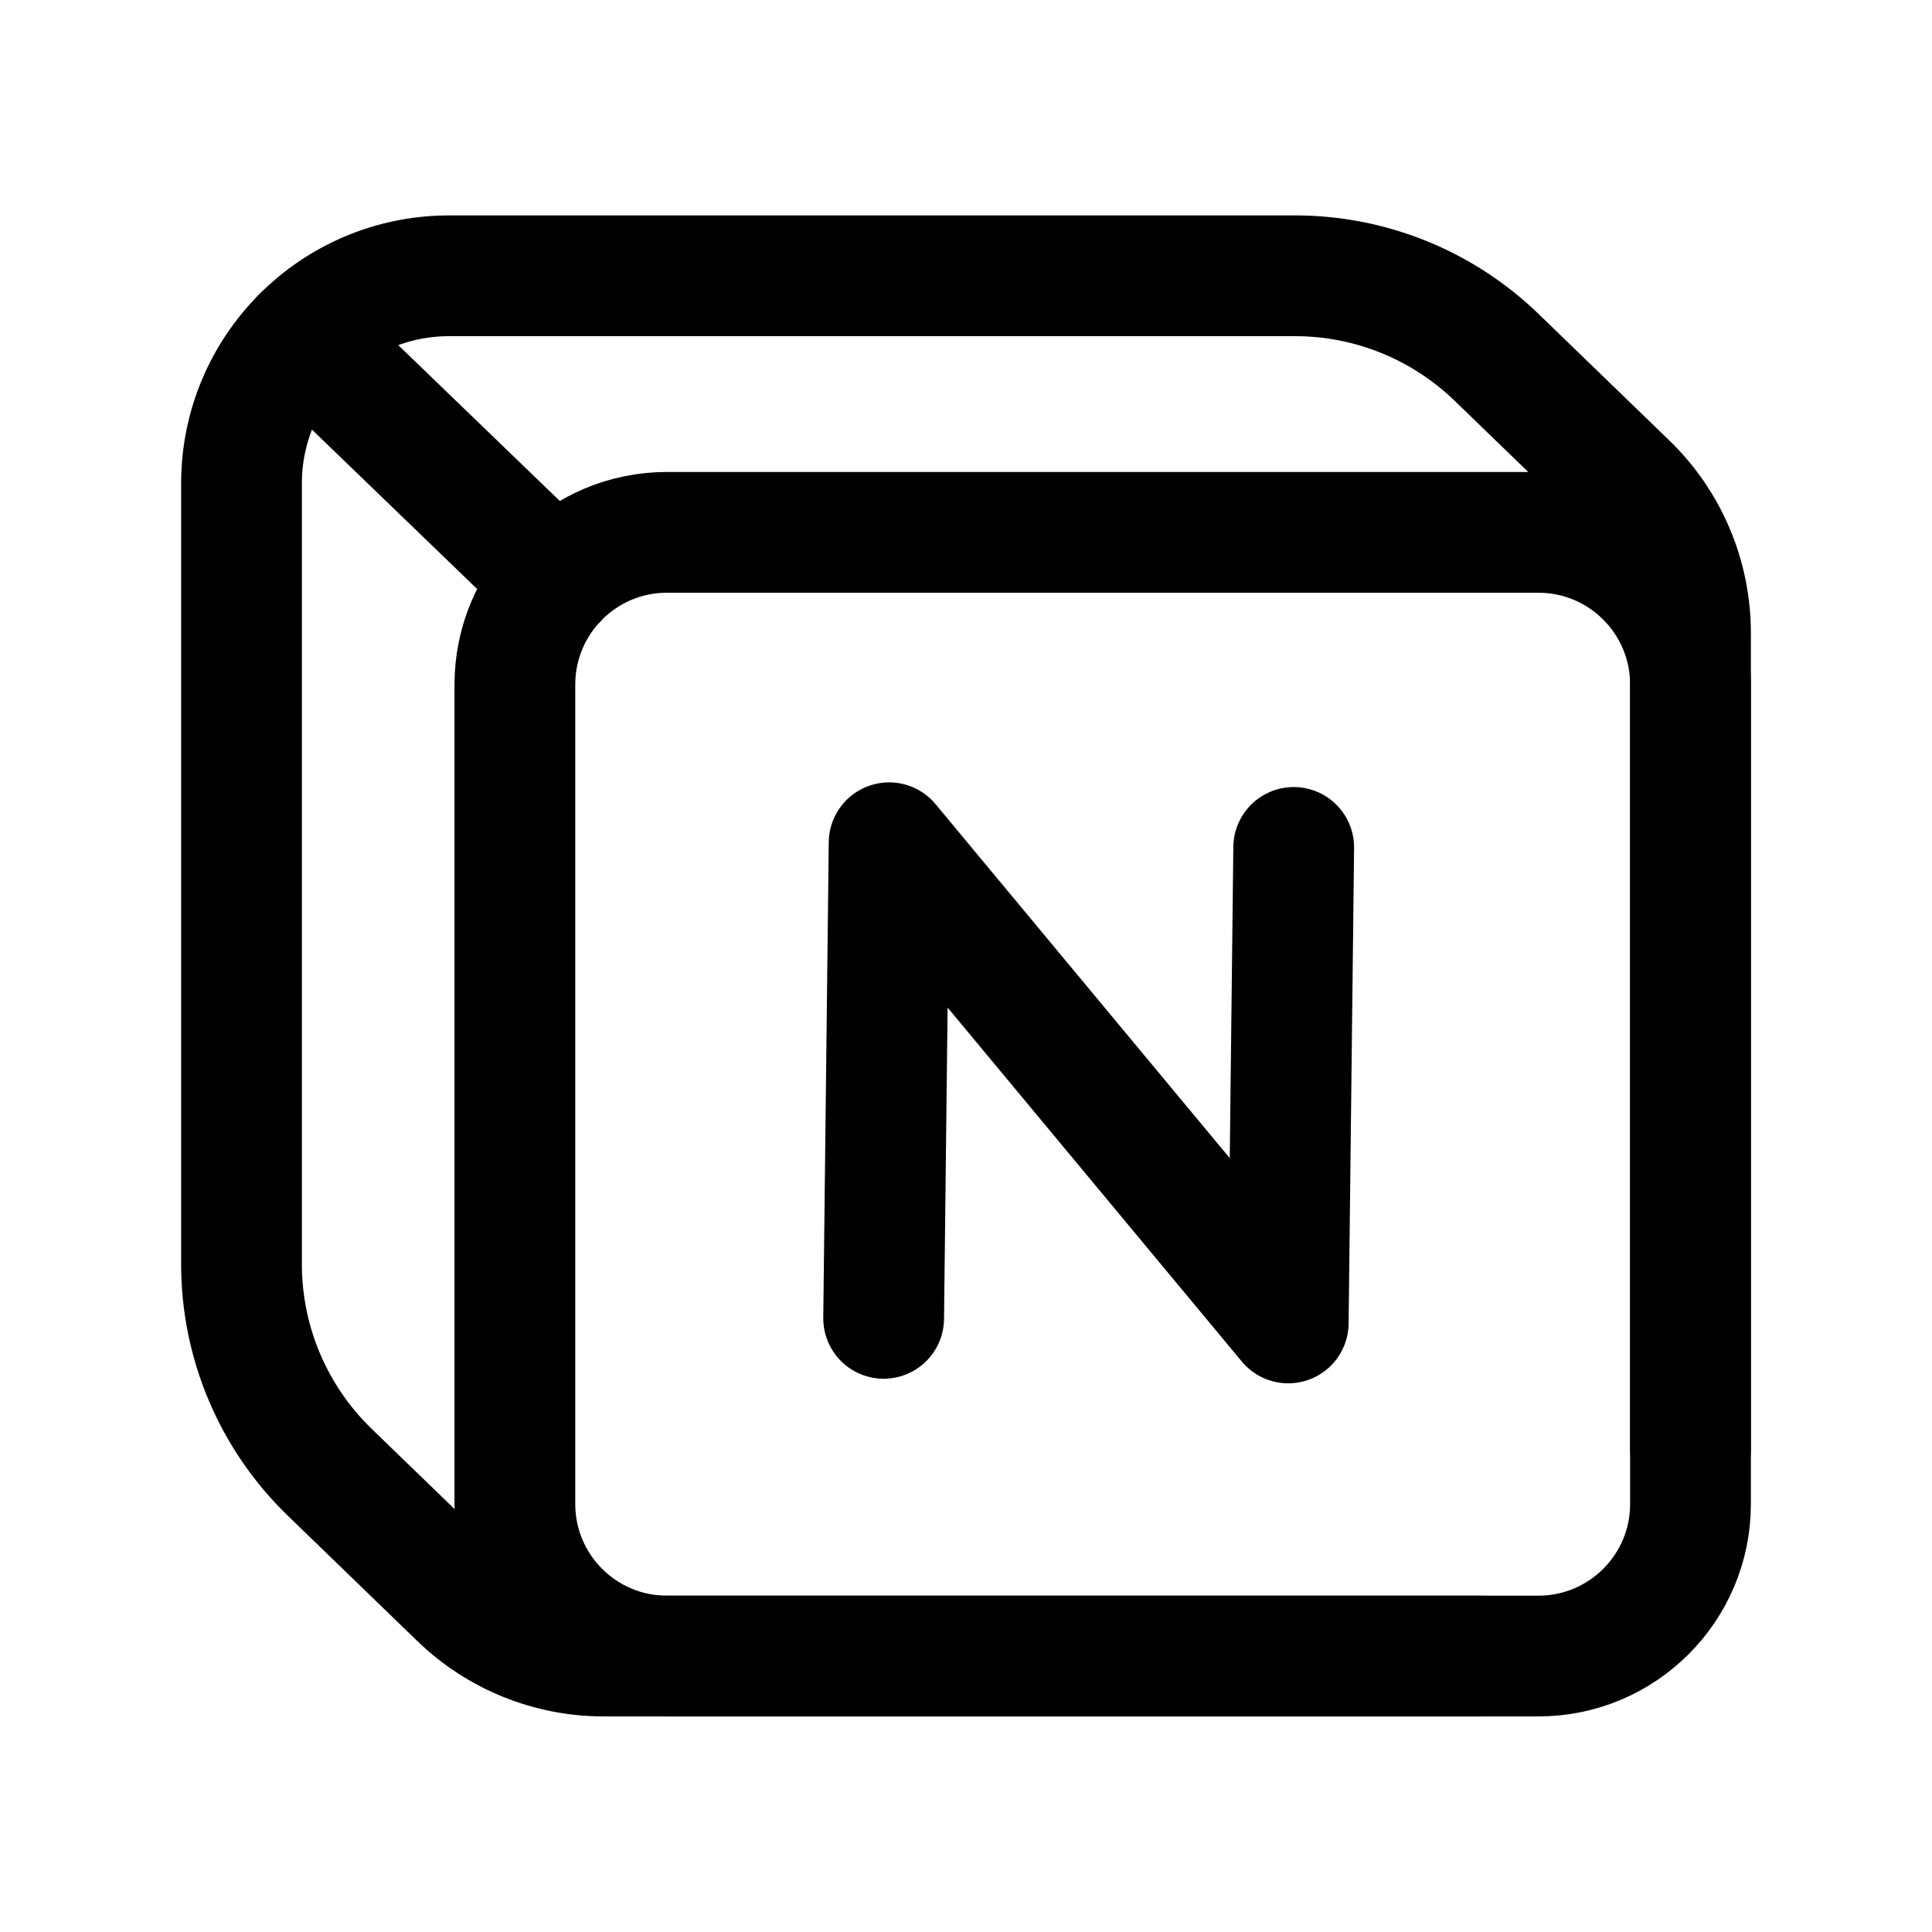 <svg width="24" height="24" viewBox="0 0 24 24" fill="none" xmlns="http://www.w3.org/2000/svg">
<path d="M8.285 20.572H19.11C20.154 20.572 21 19.726 21 18.683V8.504C21 7.46 20.154 6.613 19.11 6.613H8.285C7.242 6.613 6.396 7.46 6.396 8.504V18.683C6.396 19.726 7.242 20.572 8.285 20.572Z" stroke="black" stroke-width="1.5" stroke-linecap="round" stroke-linejoin="round"/>
<path d="M6.903 7.216L3.756 4.18" stroke="black" stroke-width="1.5" stroke-linecap="round" stroke-linejoin="round"/>
<path d="M21 17.994V7.862C21 7.164 20.717 6.495 20.215 6.01L18.591 4.439C17.919 3.789 17.022 3.426 16.089 3.426H5.578C4.155 3.426 3 4.581 3 6.005V15.704C3 16.678 3.395 17.611 4.096 18.289L5.706 19.847C6.186 20.312 6.83 20.572 7.499 20.572H18.421" stroke="black" stroke-width="1.5" stroke-linecap="round" stroke-linejoin="round"/>
<path d="M10.977 16.377L11.045 10.469L16.003 16.434L16.071 10.527" stroke="black" stroke-width="1.5" stroke-linecap="round" stroke-linejoin="round"/>
</svg>